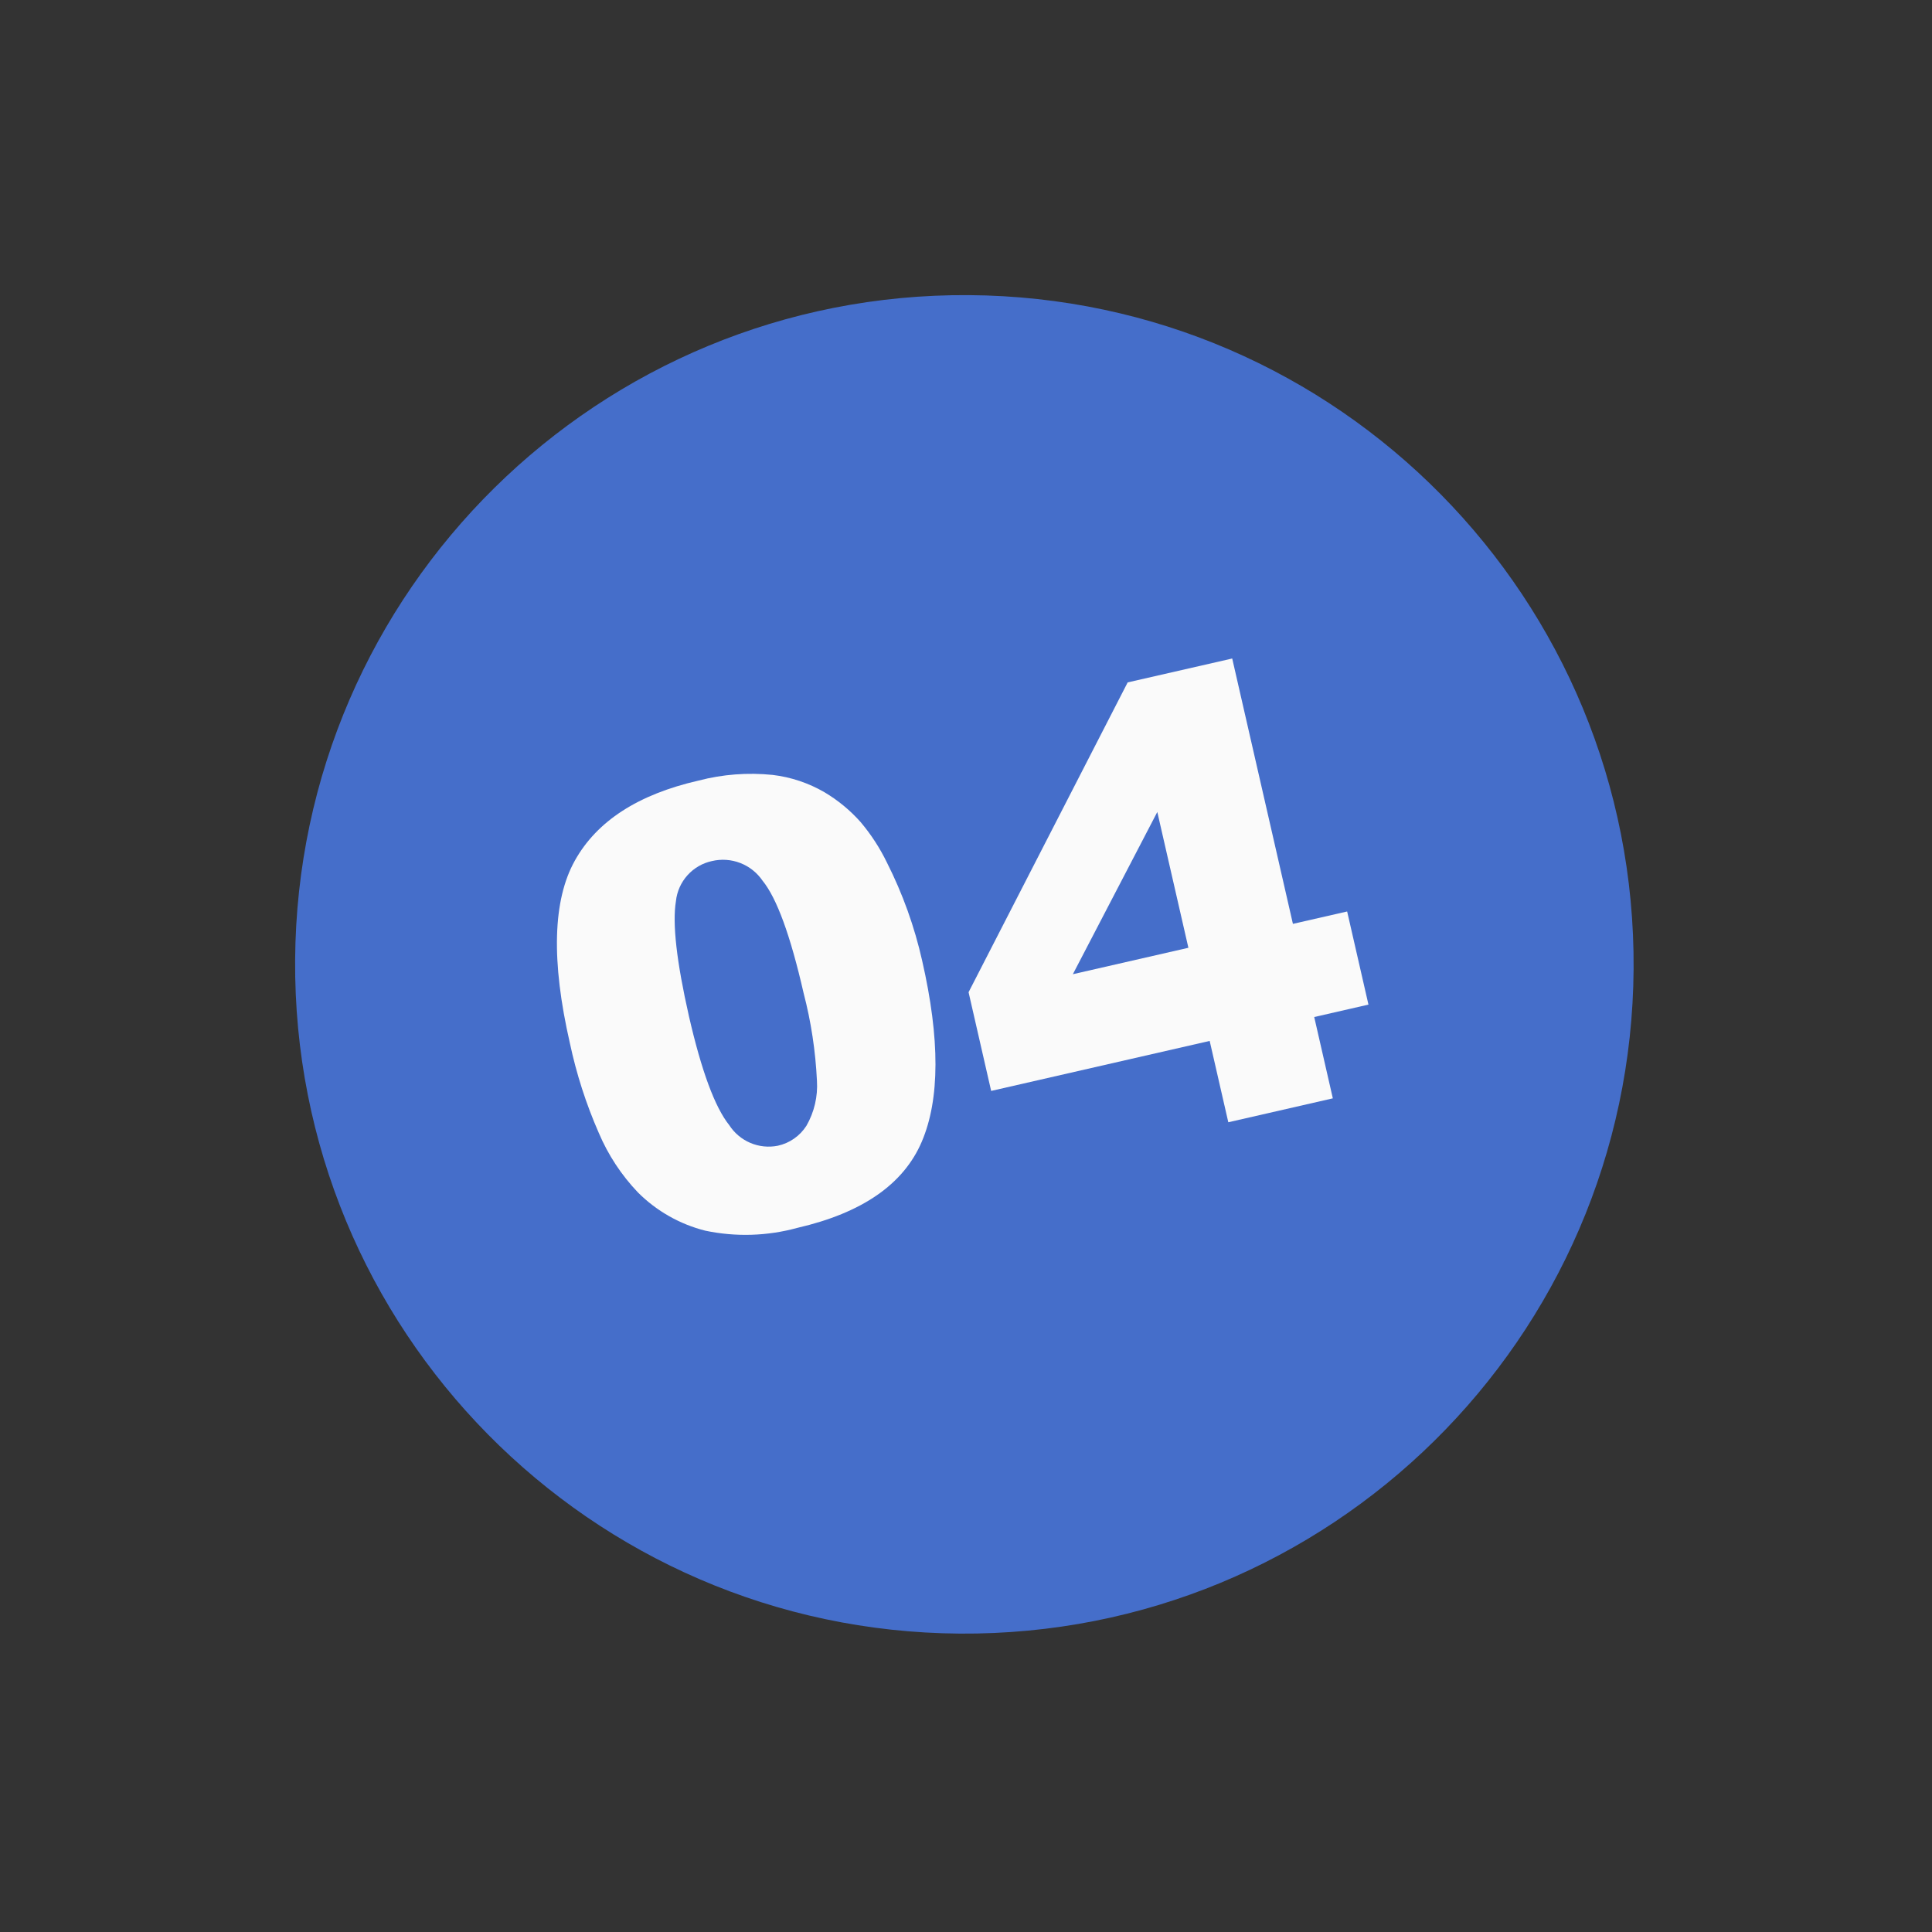 <svg width="100" height="100" viewBox="0 0 100 100" fill="none" xmlns="http://www.w3.org/2000/svg">
<rect x="0" y="0" width="100" height="100" fill="#333333" stroke="none"/>
<path d="M84.555 50.154C84.687 31.023 69.284 15.407 50.154 15.276C31.023 15.144 15.407 30.547 15.276 49.678C15.144 68.809 30.547 84.424 49.678 84.555C68.809 84.687 84.424 69.284 84.555 50.154Z" fill="#456ECA"/>
<path d="M29.496 53.989C28.525 49.744 28.61 46.597 29.752 44.549C30.893 42.5 33.028 41.118 36.156 40.403C37.405 40.077 38.703 39.978 39.988 40.109C40.937 40.222 41.852 40.528 42.678 41.008C43.376 41.423 44.006 41.943 44.545 42.55C45.086 43.191 45.545 43.898 45.911 44.653C46.724 46.263 47.335 47.967 47.731 49.726C48.657 53.775 48.65 56.899 47.709 59.098C46.769 61.297 44.623 62.782 41.271 63.554C39.715 63.981 38.081 64.031 36.503 63.699C35.186 63.366 33.983 62.683 33.022 61.723C32.163 60.824 31.474 59.776 30.989 58.63C30.335 57.138 29.835 55.583 29.496 53.989ZM35.655 52.58C36.306 55.424 37.002 57.309 37.744 58.235C38.008 58.645 38.389 58.966 38.838 59.157C39.286 59.347 39.782 59.398 40.26 59.303C40.563 59.236 40.85 59.111 41.104 58.933C41.359 58.755 41.575 58.529 41.742 58.267C42.147 57.561 42.336 56.752 42.285 55.94C42.212 54.405 41.981 52.882 41.593 51.395C40.913 48.421 40.205 46.483 39.468 45.582C39.185 45.168 38.784 44.85 38.317 44.669C37.85 44.488 37.339 44.453 36.851 44.568C36.361 44.673 35.917 44.931 35.582 45.304C35.247 45.677 35.038 46.146 34.986 46.645C34.795 47.794 35.02 49.78 35.66 52.601L35.655 52.58Z" fill="#FAFAFA"/>
<path d="M62.613 53.878L51.302 56.466L50.133 51.357L58.368 35.321L63.779 34.084L66.921 47.819L69.728 47.178L70.831 51.998L68.024 52.641L68.987 56.85L63.577 58.088L62.613 53.878ZM61.511 49.057L59.902 42.028L55.531 50.425L61.511 49.057Z" fill="#FAFAFA"/>
</svg>
